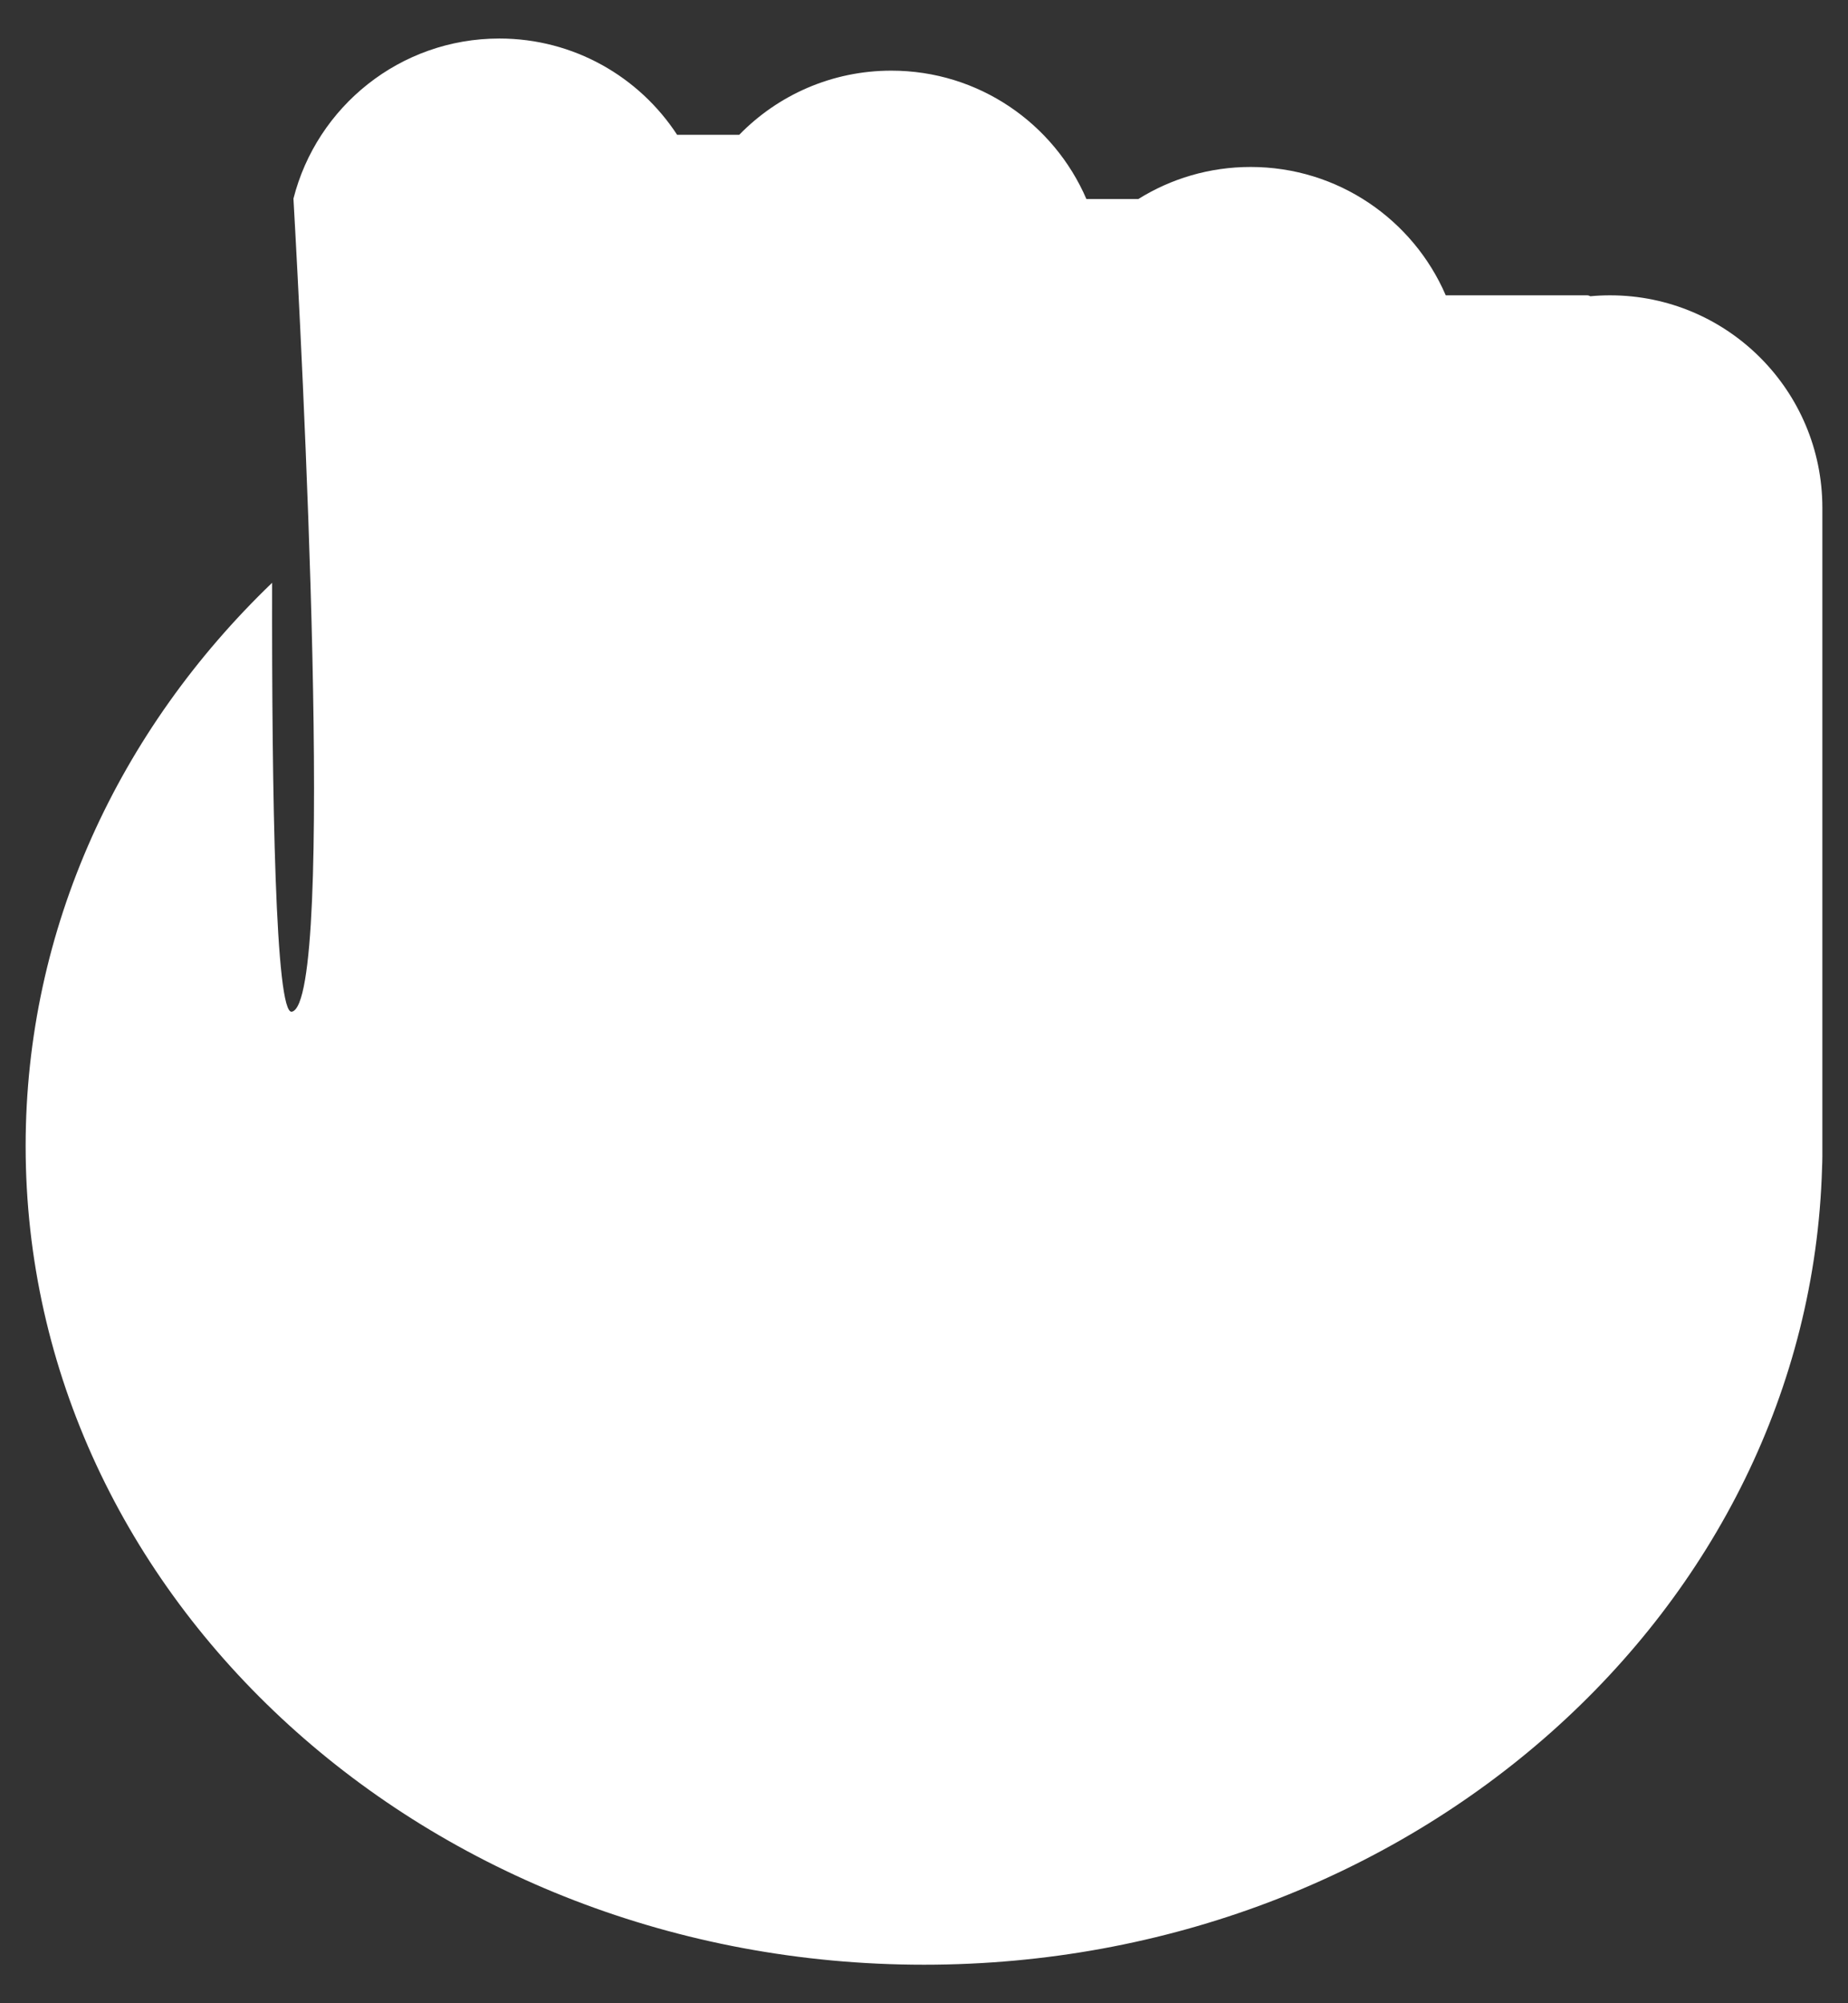 <svg width="24" height="26" viewBox="0 0 24 26" fill="none" xmlns="http://www.w3.org/2000/svg">
<rect x="0" y="0" width="24" height="26" fill="#333333" stroke="none"/>
<path fill-rule="evenodd" clip-rule="evenodd" d="M3.811 2.578C4.114 1.384 5.196 0.5 6.485 0.5C7.451 0.5 8.302 0.997 8.794 1.75H9.6C10.101 1.236 10.801 0.917 11.576 0.917C12.711 0.917 13.686 1.603 14.109 2.583H14.784C15.207 2.319 15.707 2.167 16.242 2.167C17.378 2.167 18.353 2.853 18.776 3.833H20.611C20.627 3.833 20.642 3.838 20.654 3.845C20.738 3.837 20.823 3.833 20.909 3.833C22.432 3.833 23.667 5.068 23.667 6.591V14.86L23.667 14.875L23.667 14.89V15.009C23.667 15.06 23.665 15.11 23.663 15.16C23.497 20.896 18.339 25.5 12 25.5C5.557 25.5 0.333 20.743 0.333 14.875C0.333 12.043 1.55 9.469 3.534 7.564C3.529 10.326 3.576 13.18 3.791 13.131C4.367 13 3.917 4.447 3.811 2.578Z" fill="#FFFFFF"/>
</svg>
